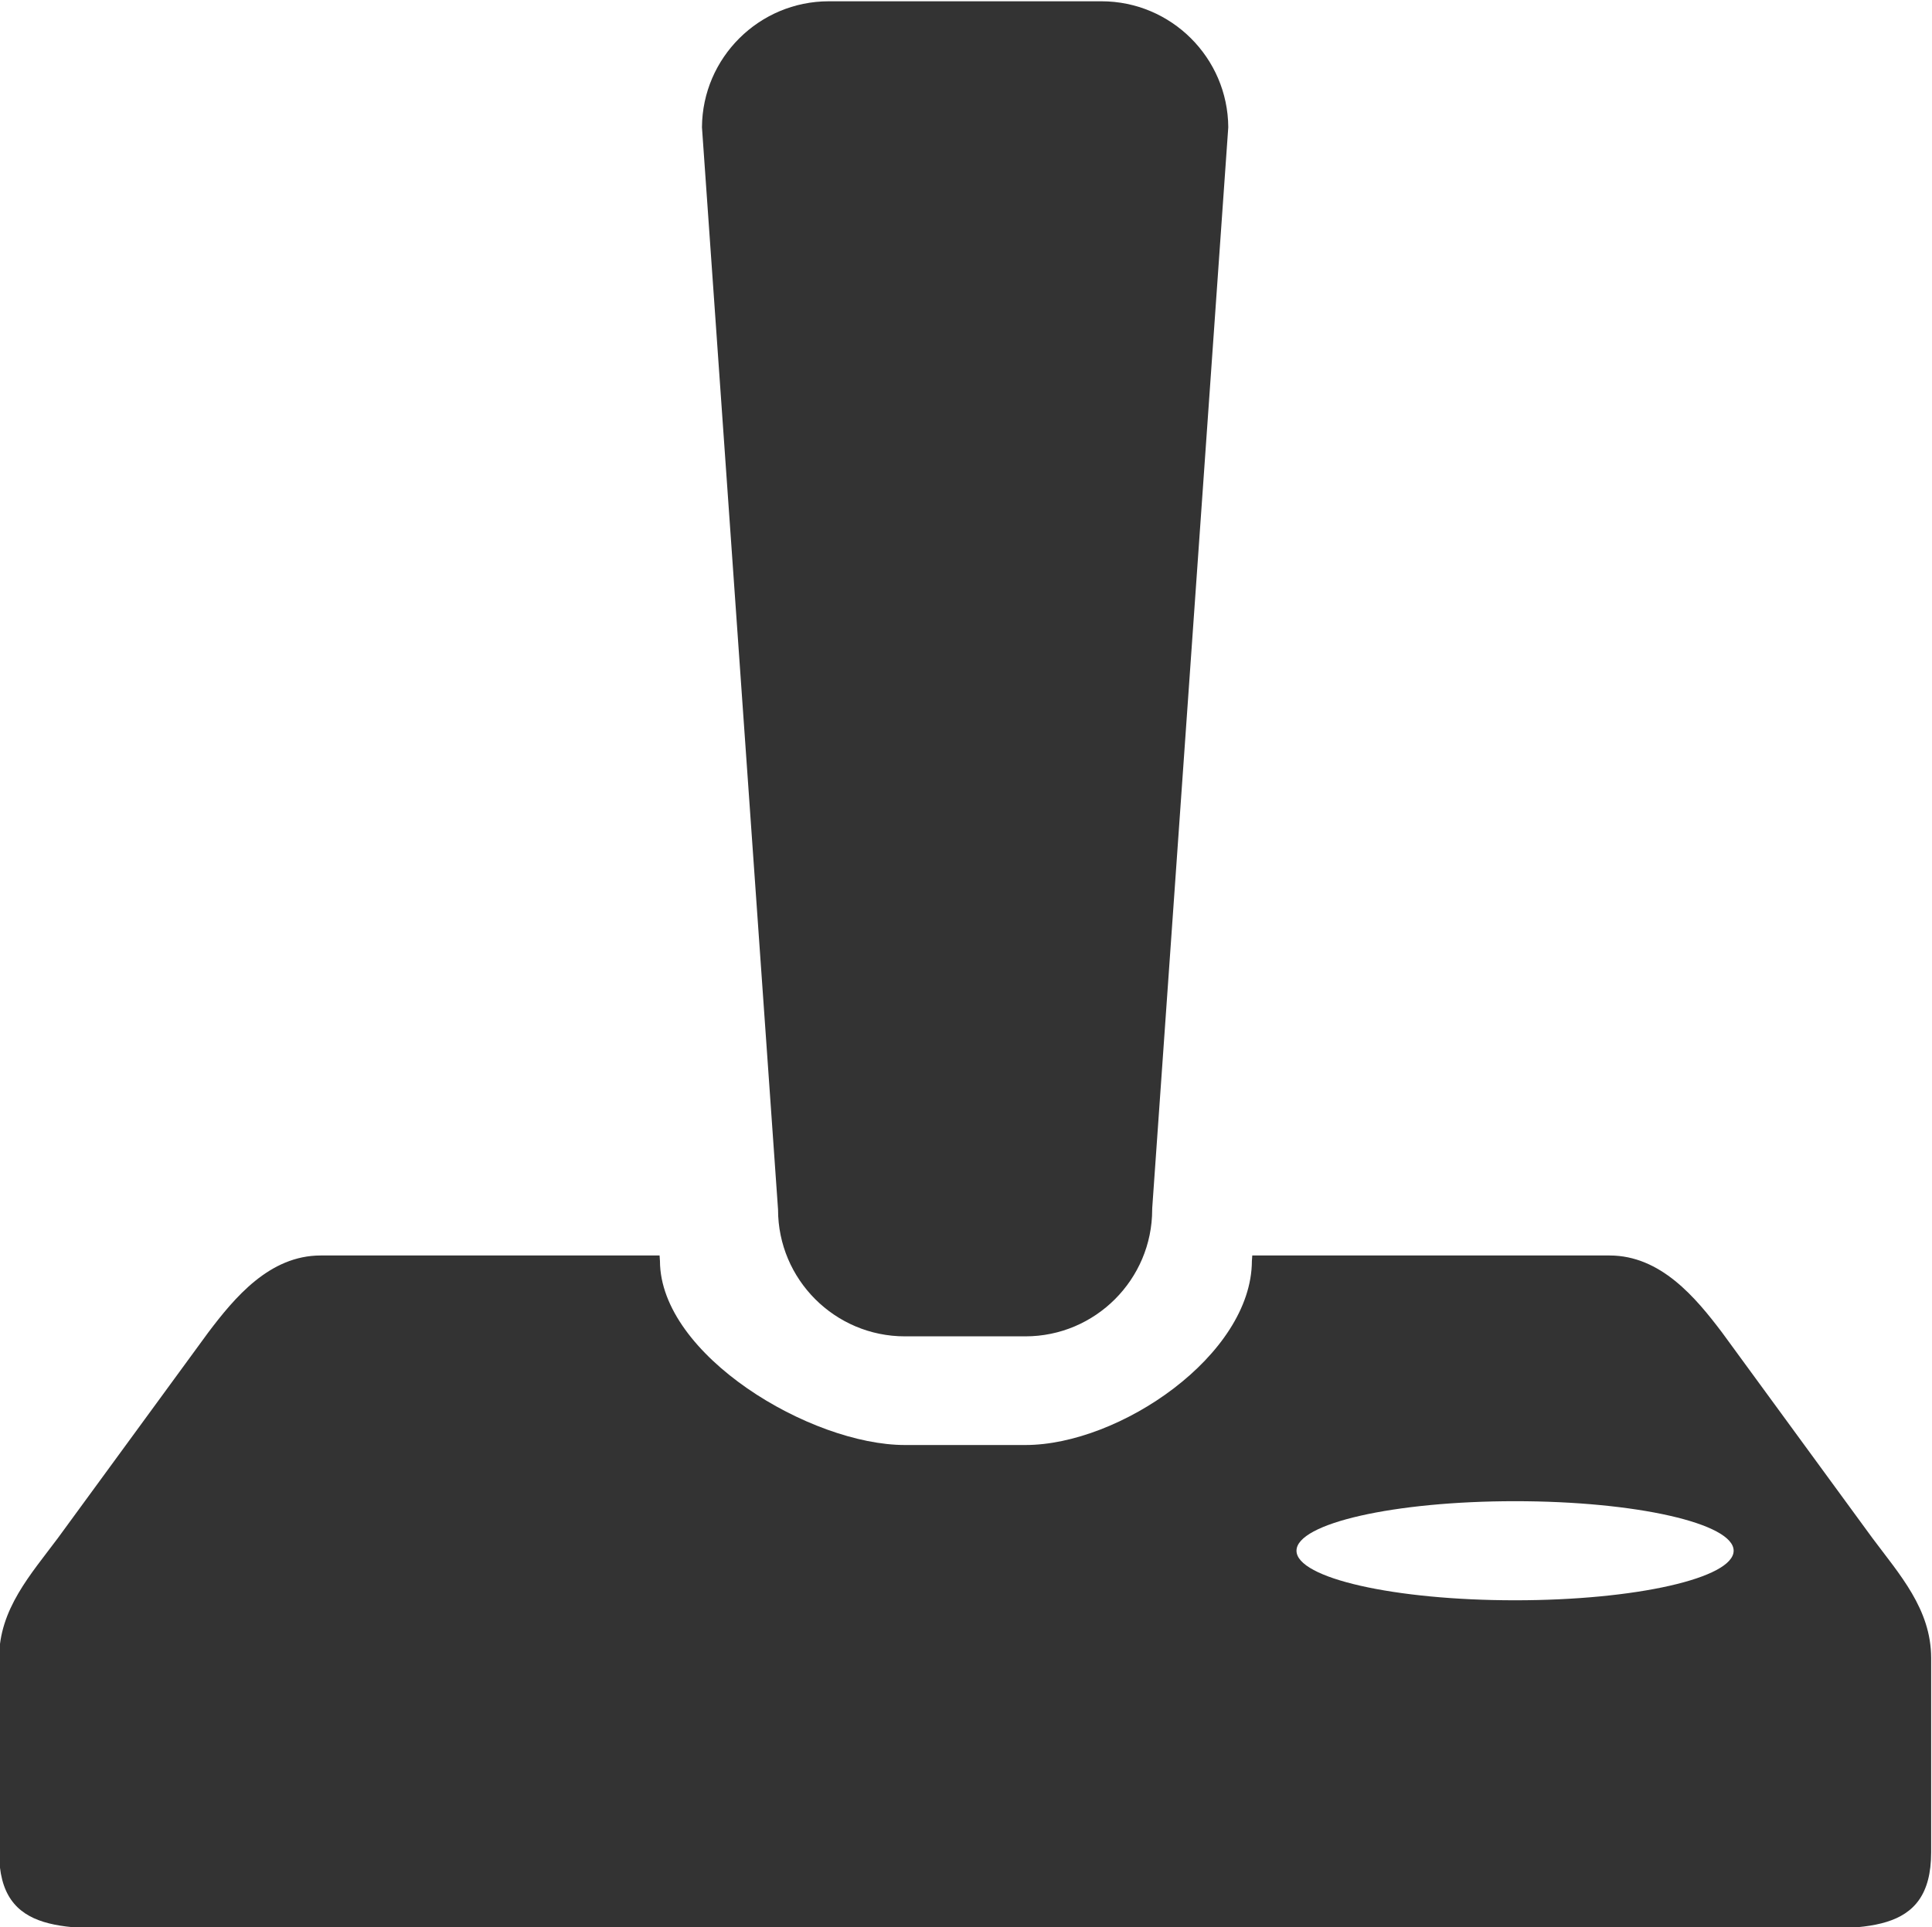 <?xml version="1.0" encoding="iso-8859-1"?>
<!-- Generator: Adobe Illustrator 17.0.0, SVG Export Plug-In . SVG Version: 6.00 Build 0)  -->
<!DOCTYPE svg PUBLIC "-//W3C//DTD SVG 1.1//EN" "http://www.w3.org/Graphics/SVG/1.1/DTD/svg11.dtd">
<svg version="1.1" xmlns="http://www.w3.org/2000/svg" xmlns:xlink="http://www.w3.org/1999/xlink" x="0px" y="0px"
	 width="72.066px" height="71.905px" viewBox="0 0 72.066 71.905" style="enable-background:new 0 0 72.066 71.905;"
	 xml:space="preserve">
<g id="_x31_2_hardware_gamepad">
	<g>
		<g>
			<path style="fill:#333333;" d="M33.754,49.857h4.494c2.608,0,4.73-2.122,4.73-4.731l0.002-0.062l2.836-40.316
				c-0.016-2.595-2.133-4.7-4.73-4.7h-10.17c-2.6,0-4.715,2.105-4.732,4.7l2.838,40.378C29.021,47.735,31.144,49.857,33.754,49.857z
				 M69.838,57.376l-5.604-7.664c-0.98-1.295-2.284-2.872-4.195-2.872H46.711l-0.014,0.208c-0.014,3.511-4.936,6.863-8.449,6.863
				h-4.494c-3.515,0-9.125-3.352-9.137-6.863l-0.014-0.208H11.962c-1.911,0-3.215,1.577-4.194,2.872l-5.604,7.664
				c-1.014,1.362-2.197,2.656-2.197,4.477v7.254c0,3.137,2.542,2.839,5.677,2.839h60.713c3.136,0,5.677,0.298,5.677-2.839v-7.254
				C72.033,60.032,70.852,58.738,69.838,57.376z M56.514,59.704c-4.503,0-8.153-0.828-8.153-1.849s3.65-1.848,8.153-1.848
				c4.504,0,8.153,0.827,8.153,1.848S61.018,59.704,56.514,59.704z"/>
		</g>
	</g>
</g>
<g id="&#x5716;&#x5C64;_1">
</g>
</svg>
